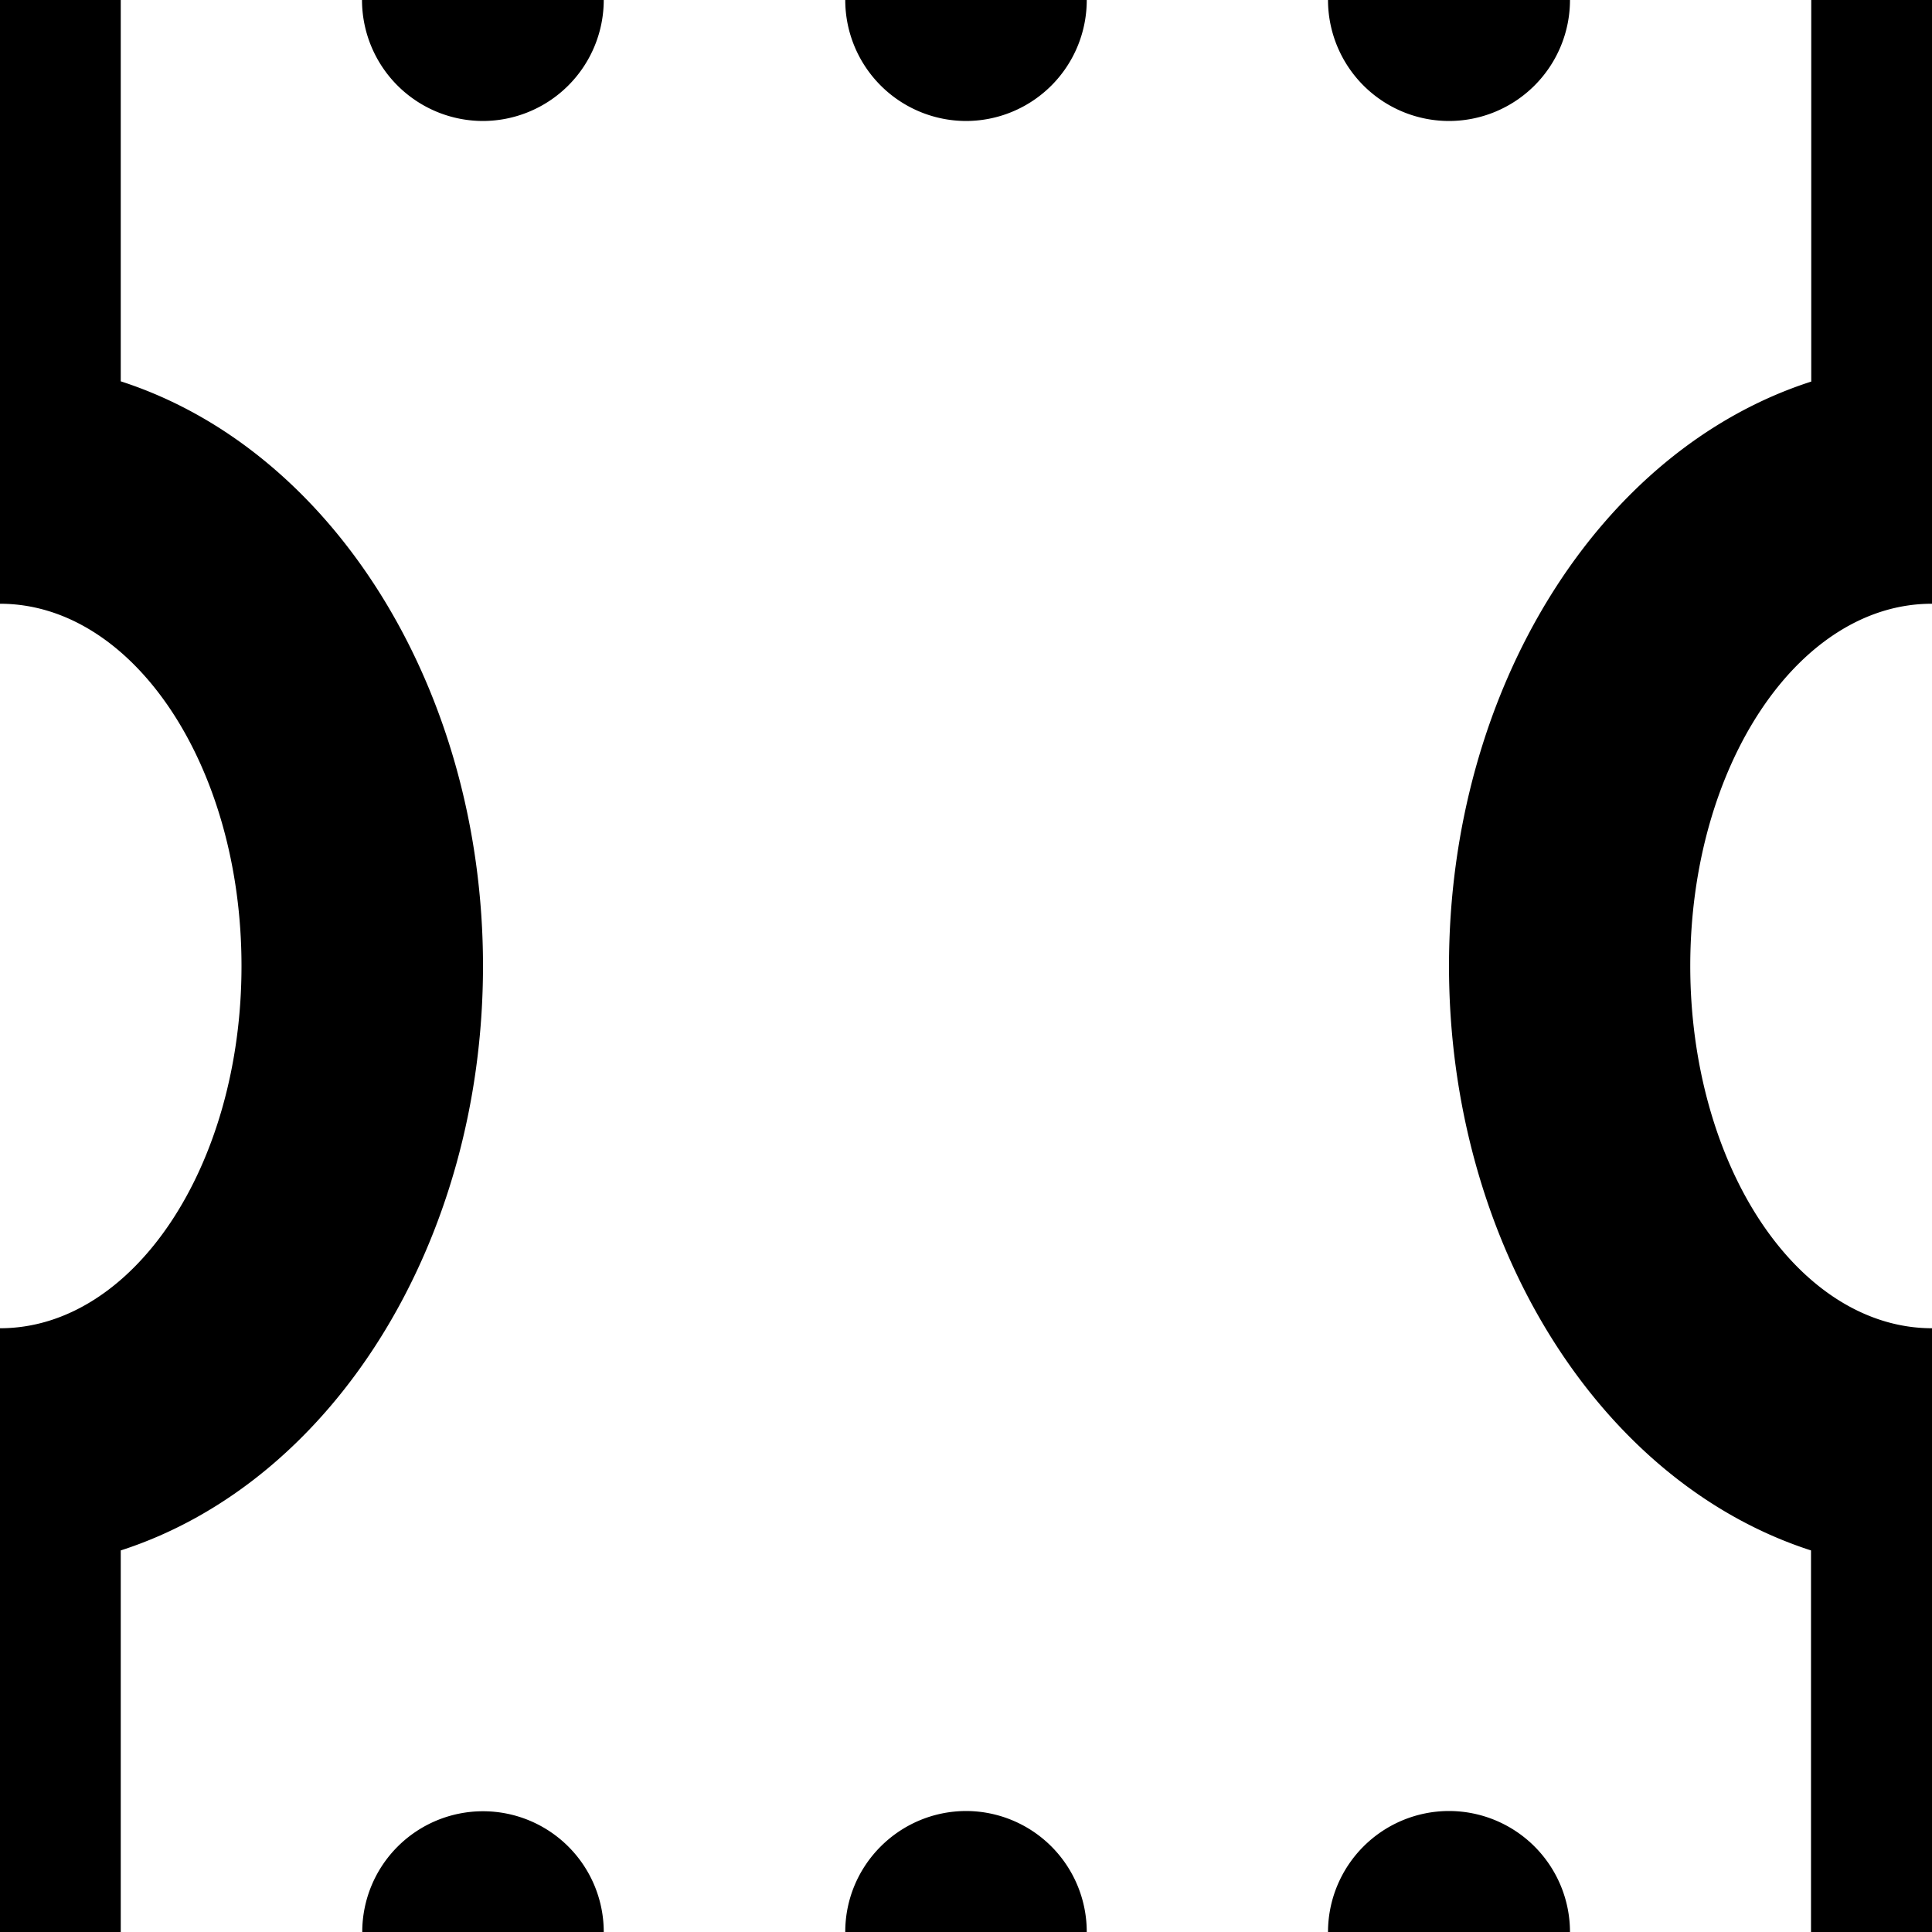 <svg xmlns="http://www.w3.org/2000/svg" width="32" height="32"><path d="M0 0v10c2.21 0 4 2.688 4 6 0 3.313-1.79 6-4 6v10h2v-6.32c3.531-1.14 6-5.121 6-9.68 0-4.559-2.469-8.543-6-9.684V0Zm32 0v10c-2.21-.004-4.004 2.684-4.004 6 0 1.59.422 3.117 1.172 4.242C29.922 21.372 30.938 22 32 22v10h-2.004v-6.32C26.465 24.54 24 20.559 24 16c0-4.563 2.469-8.543 6-9.68V0ZM8 30a2 2 0 0 0-2 2h4a2 2 0 0 0-2-2Zm8-.004c-1.105.004-2 .899-2 2.004h4a2.002 2.002 0 0 0-2-2.004Zm8 0A2.006 2.006 0 0 0 21.996 32h4.008A2.006 2.006 0 0 0 24 29.996ZM8 2.004A2.006 2.006 0 0 1 5.996 0H10a2.006 2.006 0 0 1-2.004 2.004Zm8 0A2.005 2.005 0 0 1 14 0h4a2.002 2.002 0 0 1-2 2.004Zm8 0A2.006 2.006 0 0 1 21.996 0h4.008A2.006 2.006 0 0 1 24 2.004Zm0 0" style="stroke:none;fill-rule:nonzero;fill:#000;fill-opacity:1"/></svg>